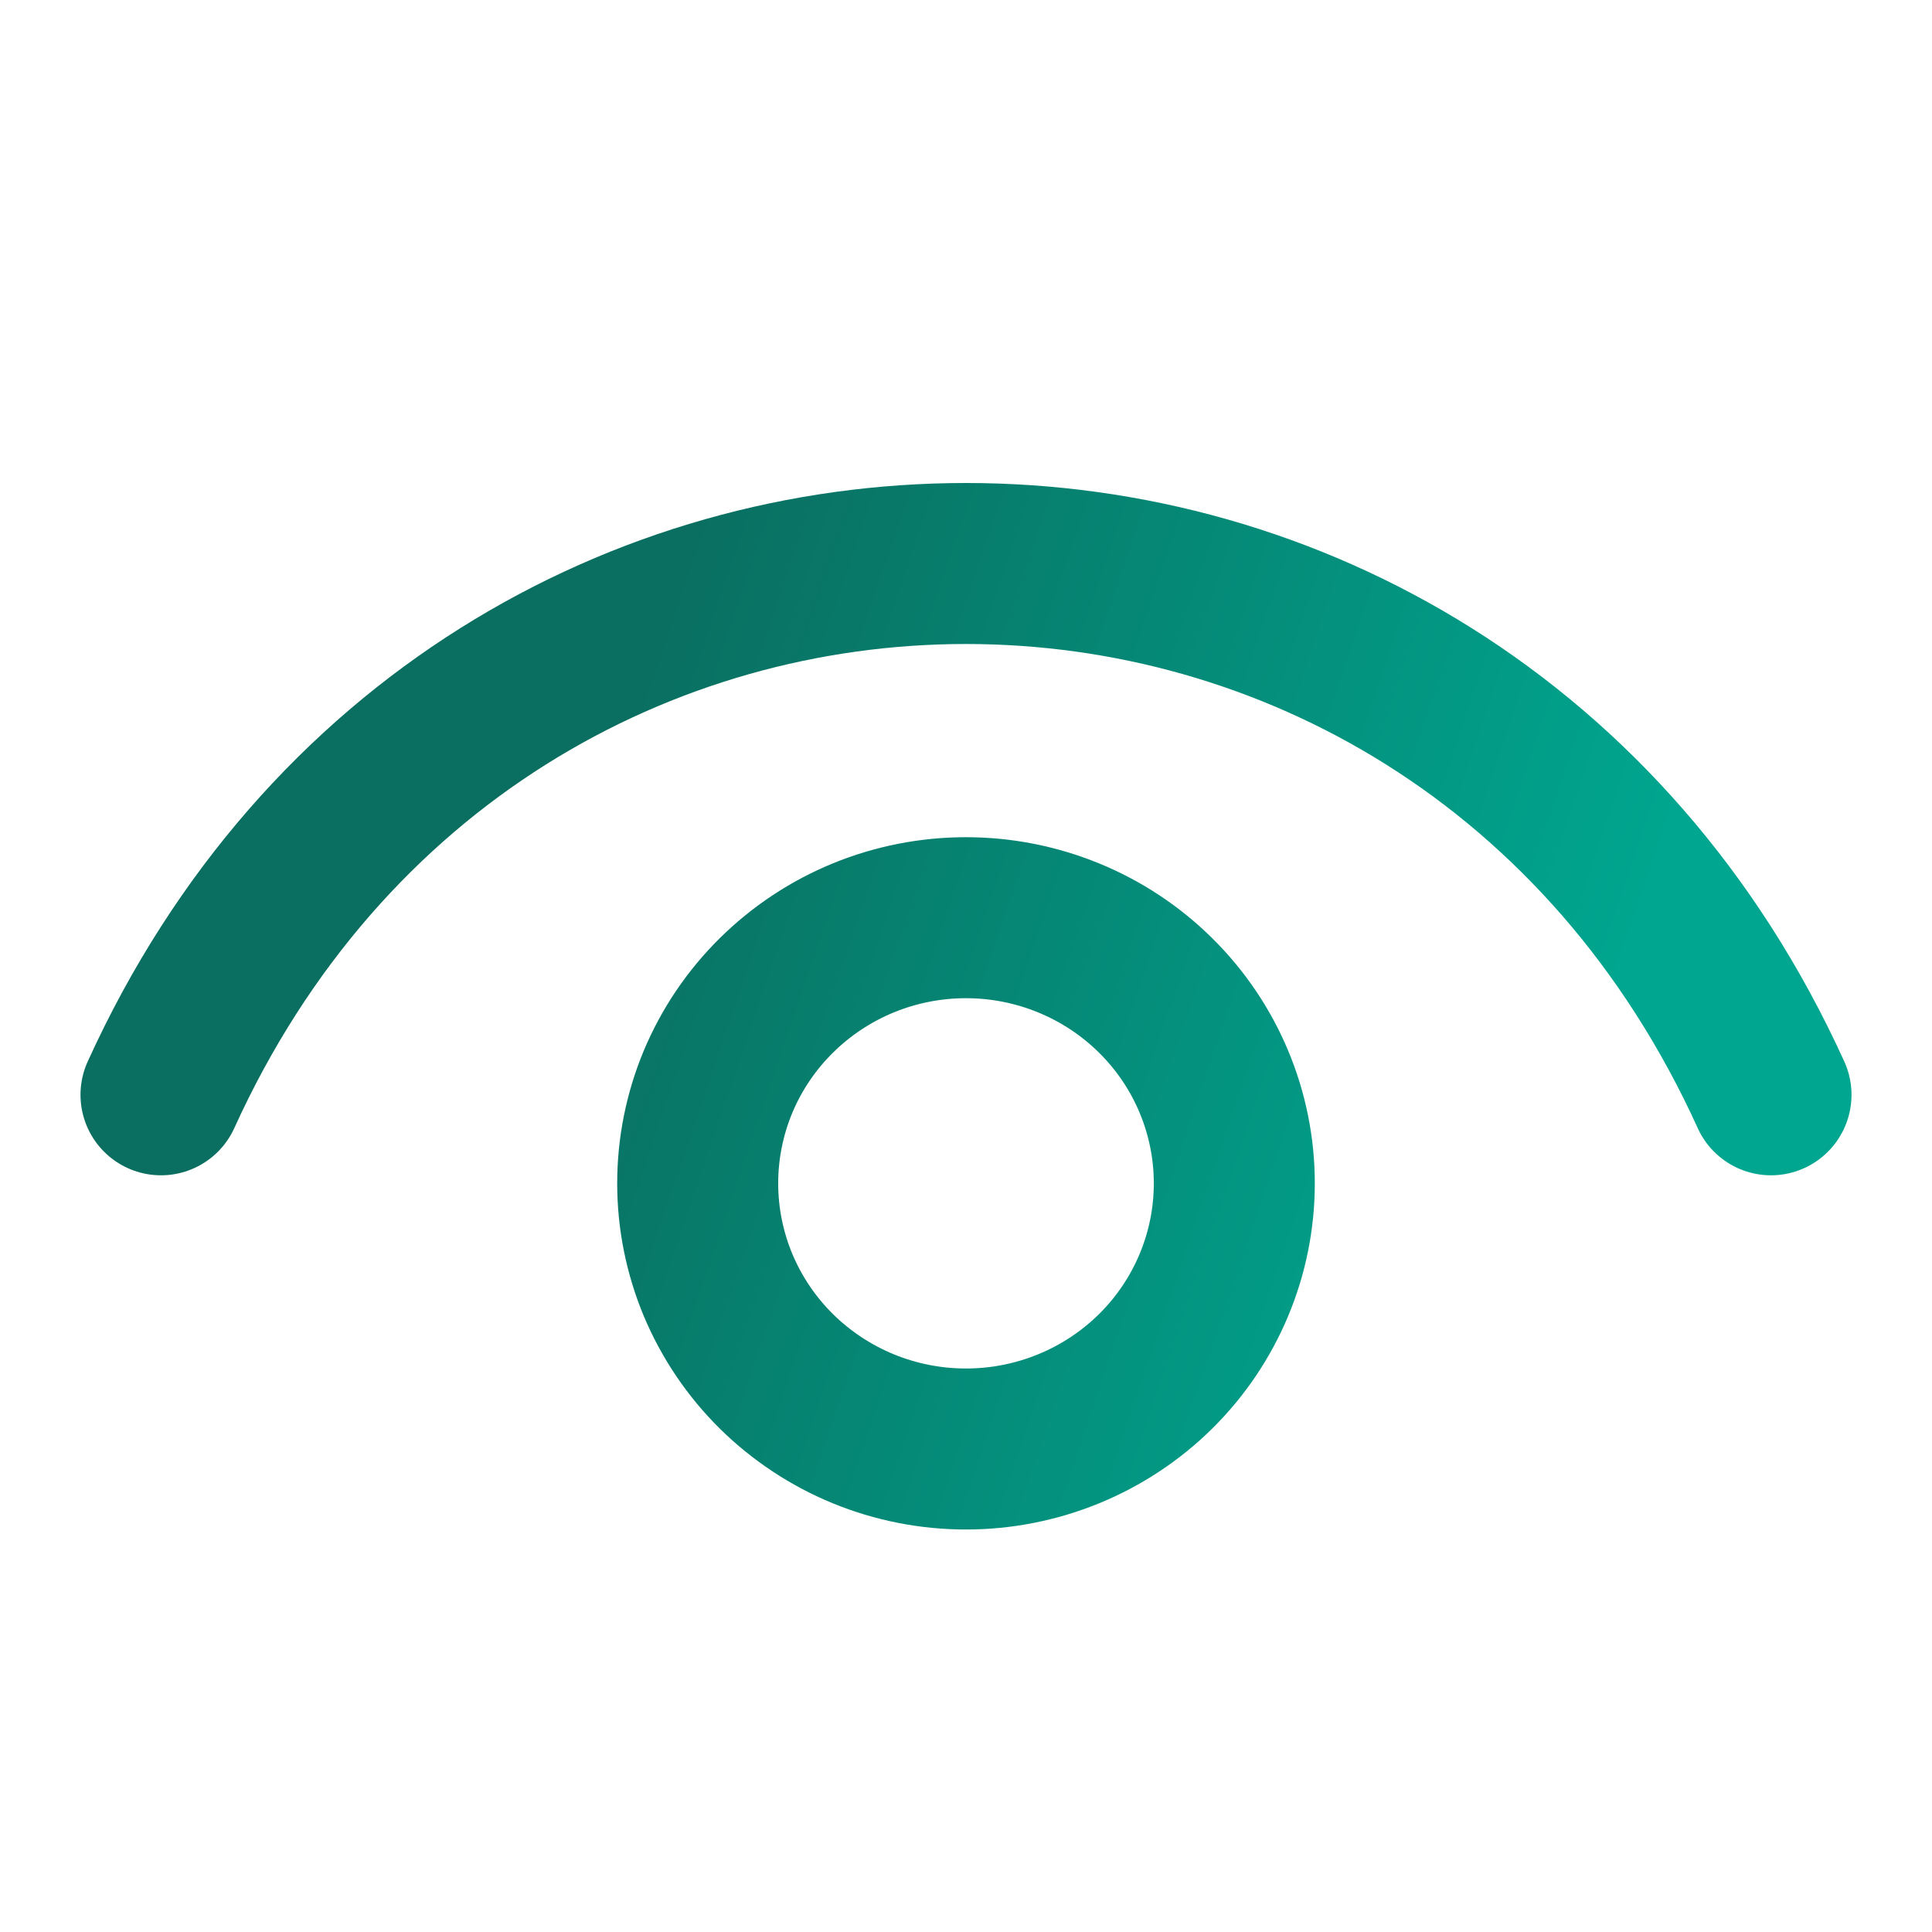 <svg width="24" height="24" viewBox="0 0 24 24" fill="none" xmlns="http://www.w3.org/2000/svg">
<path d="M2 13.6C6 4.8 18 4.8 22 13.6M12 18C11.562 18 11.129 17.915 10.724 17.749C10.32 17.583 9.953 17.34 9.643 17.034C9.333 16.727 9.088 16.363 8.92 15.963C8.753 15.562 8.667 15.133 8.667 14.7C8.667 14.267 8.753 13.838 8.92 13.437C9.088 13.037 9.333 12.673 9.643 12.367C9.953 12.06 10.32 11.817 10.724 11.651C11.129 11.485 11.562 11.4 12 11.4C12.884 11.4 13.732 11.748 14.357 12.367C14.982 12.985 15.333 13.825 15.333 14.7C15.333 15.575 14.982 16.415 14.357 17.034C13.732 17.652 12.884 18 12 18Z" stroke="url(#paint0_linear_4850_86488)" stroke-width="2" stroke-linecap="round" stroke-linejoin="round"/>
<defs>
<linearGradient id="paint0_linear_4850_86488" x1="7.782" y1="8.338" x2="24.604" y2="14.06" gradientUnits="userSpaceOnUse">
<stop stop-color="#0A6E60"/>
<stop offset="0.728" stop-color="#00A68F"/>
</linearGradient>
</defs>
</svg>
